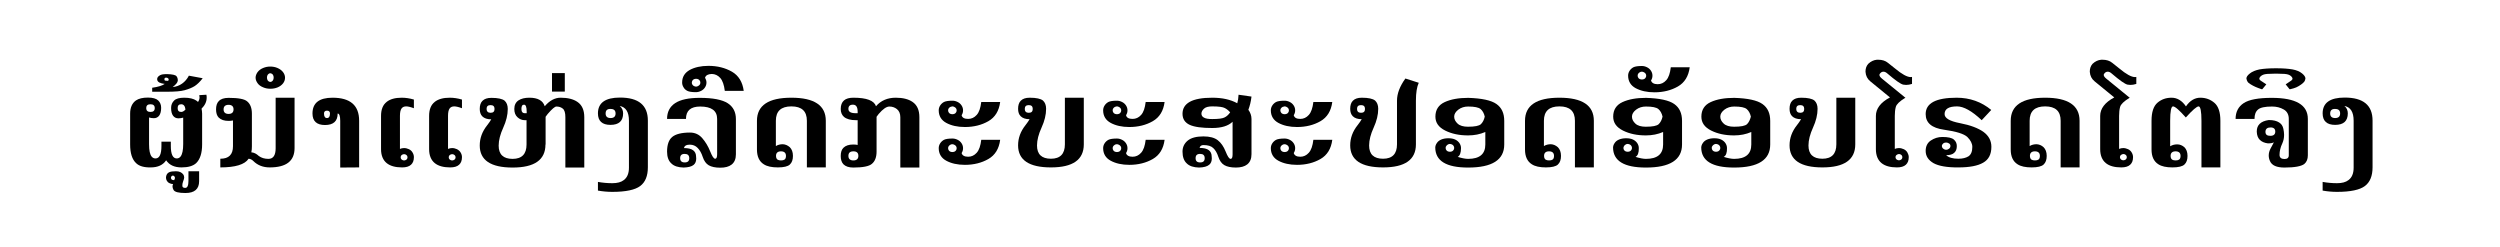 <?xml version="1.0" encoding="utf-8"?>
<!-- Generator: Adobe Illustrator 23.0.4, SVG Export Plug-In . SVG Version: 6.00 Build 0)  -->
<svg version="1.1" id="Capa_1" xmlns="http://www.w3.org/2000/svg" xmlns:xlink="http://www.w3.org/1999/xlink" x="0px" y="0px"
	 viewBox="0 0 1757.7 173.6" style="enable-background:new 0 0 1757.7 173.6;" xml:space="preserve">
<style type="text/css">
	.st0{fill:none;}
</style>
<g>
	<path class="st0" d="M6.5,106.2c0-1.3,0.2-2.4,0.6-3.4c0.4-0.9,1-1.7,1.7-2.2c0.7-0.6,1.6-1,2.6-1.2c1-0.3,2-0.4,3.1-0.4
		s2.1,0.1,3,0.4c1,0.3,1.8,0.7,2.5,1.2c0.7,0.6,1.3,1.3,1.7,2.2c0.4,0.9,0.6,2,0.6,3.4c0,1.3-0.2,2.3-0.6,3.2
		c-0.4,0.9-1,1.6-1.7,2.2s-1.6,1-2.5,1.3c-1,0.3-2,0.4-3,0.4c-1.1,0-2.2-0.1-3.1-0.4c-1-0.3-1.8-0.7-2.6-1.3
		c-0.7-0.6-1.3-1.3-1.7-2.2S6.5,107.4,6.5,106.2z"/>
	<path class="st0" d="M33.1,106.2c0-1.3,0.2-2.4,0.6-3.4c0.4-0.9,1-1.7,1.7-2.2c0.7-0.6,1.6-1,2.6-1.2c1-0.3,2-0.4,3.1-0.4
		s2.1,0.1,3,0.4c1,0.3,1.8,0.7,2.5,1.2c0.7,0.6,1.3,1.3,1.7,2.2c0.4,0.9,0.6,2,0.6,3.4c0,1.3-0.2,2.3-0.6,3.2
		c-0.4,0.9-1,1.6-1.7,2.2s-1.6,1-2.5,1.3c-1,0.3-2,0.4-3,0.4c-1.1,0-2.2-0.1-3.1-0.4c-1-0.3-1.8-0.7-2.6-1.3
		c-0.7-0.6-1.3-1.3-1.7-2.2C33.3,108.5,33.1,107.4,33.1,106.2z"/>
	<path class="st0" d="M59.8,106.2c0-1.3,0.2-2.4,0.6-3.4c0.4-0.9,1-1.7,1.7-2.2c0.7-0.6,1.6-1,2.6-1.2c1-0.3,2-0.4,3.1-0.4
		s2.1,0.1,3,0.4c1,0.3,1.8,0.7,2.5,1.2c0.7,0.6,1.3,1.3,1.7,2.2c0.4,0.9,0.6,2,0.6,3.4c0,1.3-0.2,2.3-0.6,3.2
		c-0.4,0.9-1,1.6-1.7,2.2s-1.6,1-2.5,1.3c-1,0.3-2,0.4-3,0.4c-1.1,0-2.2-0.1-3.1-0.4c-1-0.3-1.8-0.7-2.6-1.3
		c-0.7-0.6-1.3-1.3-1.7-2.2C60,108.5,59.8,107.4,59.8,106.2z"/>
	<path class="st0" d="M1682,106.2c0-1.3,0.2-2.4,0.6-3.4c0.4-0.9,1-1.7,1.7-2.2c0.7-0.6,1.6-1,2.6-1.2c1-0.3,2-0.4,3.1-0.4
		s2.1,0.1,3,0.4s1.8,0.7,2.5,1.2c0.7,0.6,1.3,1.3,1.7,2.2c0.4,0.9,0.6,2,0.6,3.4c0,1.3-0.2,2.3-0.6,3.2c-0.4,0.9-1,1.6-1.7,2.2
		s-1.6,1-2.5,1.3c-1,0.3-2,0.4-3,0.4c-1.1,0-2.2-0.1-3.1-0.4c-1-0.3-1.8-0.7-2.6-1.3c-0.7-0.6-1.3-1.3-1.7-2.2
		C1682.2,108.5,1682,107.4,1682,106.2z"/>
	<path class="st0" d="M1708.6,106.2c0-1.3,0.2-2.4,0.6-3.4c0.4-0.9,1-1.7,1.7-2.2c0.7-0.6,1.6-1,2.6-1.2c1-0.3,2-0.4,3.1-0.4
		s2.1,0.1,3,0.4s1.8,0.7,2.5,1.2c0.7,0.6,1.3,1.3,1.7,2.2c0.4,0.9,0.6,2,0.6,3.4c0,1.3-0.2,2.3-0.6,3.2c-0.4,0.9-1,1.6-1.7,2.2
		s-1.6,1-2.5,1.3c-1,0.3-2,0.4-3,0.4c-1.1,0-2.2-0.1-3.1-0.4c-1-0.3-1.8-0.7-2.6-1.3c-0.7-0.6-1.3-1.3-1.7-2.2
		S1708.6,107.4,1708.6,106.2z"/>
	<path class="st0" d="M1735.2,106.2c0-1.3,0.2-2.4,0.6-3.4c0.4-0.9,1-1.7,1.7-2.2c0.7-0.6,1.6-1,2.6-1.2c1-0.3,2-0.4,3.1-0.4
		s2.1,0.1,3,0.4s1.8,0.7,2.5,1.2c0.7,0.6,1.3,1.3,1.7,2.2c0.4,0.9,0.6,2,0.6,3.4c0,1.3-0.2,2.3-0.6,3.2c-0.4,0.9-1,1.6-1.7,2.2
		s-1.6,1-2.5,1.3c-1,0.3-2,0.4-3,0.4c-1.1,0-2.2-0.1-3.1-0.4c-1-0.3-1.8-0.7-2.6-1.3c-0.7-0.6-1.3-1.3-1.7-2.2
		C1735.5,108.5,1735.2,107.4,1735.2,106.2z"/>
</g>
<g>
	<path d="M95.8,114.8c-2.9-2.6-4.3-7.1-4.3-13.2V79.9c0-4.3,1.4-7.4,4.1-9.3c1.9-1.3,4.8-2,8.4-2c3.4,0,5.8,0.7,7.2,2
		s2.1,3.1,2.1,5.2c0,2.4-0.5,4.3-1.4,5.5s-2.2,1.8-3.7,1.8c-1.3,0-2.5-0.2-3.4-0.5v18.8c0,4.4,0.6,7.3,1.9,8.8
		c0.7,0.8,1.6,1.2,2.6,1.2c2.8,0,4.2-2.9,4.2-8.8v-3h6.6v3c0,5.9,1.4,8.8,4.2,8.8c1.1,0,2-0.5,2.7-1.4c1.2-1.6,1.8-4.5,1.8-8.7V82.7
		c-1,0.3-2.1,0.5-3.4,0.5c-1.5,0-2.8-0.6-3.7-1.8c-0.9-1.2-1.4-3-1.4-5.5c0-2.1,0.7-3.8,2.1-5.2s3.8-2,7.2-2c3.7,0,6.5,0.7,8.4,2
		c0.5,0.3,0.9,0.7,1.2,1c0.7-1,1.1-2.1,1.1-3.2c0-0.5-0.1-1-0.2-1.6l5-0.3c0.2,0.7,0.2,1.5,0.2,2.1c0,2.8-1.2,5.3-3.6,7.7
		c0.2,1.1,0.4,2.2,0.4,3.5v21.6c0,6.1-1.4,10.5-4.2,13.2c-2.2,2-5.6,3-10.3,3c-5,0-8.6-1.7-10.8-5c-2.2,3.3-5.8,5-10.8,5
		C101.3,117.8,97.9,116.8,95.8,114.8z M108.8,76c0-1.8-1-2.7-3-2.7s-3,0.9-3,2.7c0,1.8,1,2.7,3,2.7S108.8,77.8,108.8,76z
		 M127.4,78.7c1,0,2-0.6,3-1.7c-0.3-2.5-1.3-3.7-3-3.7s-2.5,0.9-2.5,2.7C124.9,77.8,125.7,78.7,127.4,78.7z"/>
	<path d="M128.7,127.7c-0.3,0.9-0.5,1.7-0.5,2.5c0,0.3,0,0.7,0.1,1c0.2,0.6,0.9,0.9,2,0.9c1.4,0,2.2-1.6,2.2-4.9v-6.8h7.5v7
		c0,5.5-3.2,8.3-9.6,8.3c-4.8,0-7.6-0.7-8.4-2.2c-0.5-0.9-0.7-1.7-0.7-2.4c0-0.6,0.1-1.2,0.4-1.7c-0.9,0-1.7-0.2-2.5-0.6
		c-0.9-0.4-1.5-1-1.9-1.7s-0.6-1.5-0.6-2.2c0-0.8,0.2-1.6,0.6-2.3c0.4-0.7,1.1-1.3,1.9-1.6c0.9-0.4,2.4-0.6,4.5-0.6
		c1.2,0,2.3,0.2,3.1,0.6c0.8,0.4,1.5,0.9,2,1.6s0.7,1.5,0.7,2.3C129.4,125.6,129.2,126.5,128.7,127.7z M121,123.6
		c-0.2,0.1-0.4,0.3-0.6,0.6c-0.1,0.2-0.2,0.5-0.2,0.8s0.1,0.5,0.2,0.8c0.1,0.2,0.3,0.4,0.5,0.6c0.2,0.1,0.7,0.2,1.5,0.3
		c0.4-0.6,0.6-1.1,0.6-1.6c0-0.3-0.1-0.5-0.2-0.8c-0.1-0.2-0.3-0.4-0.5-0.6c-0.2-0.1-0.4-0.2-0.7-0.2
		C121.4,123.4,121.2,123.5,121,123.6z"/>
	<path d="M112,58c-1-0.6-1.5-1.3-1.5-2.3v-0.3c0.1-1.1,0.9-1.9,2.2-2.6c1.1-0.5,2.4-0.7,3.8-0.7c0.3,0,0.6,0,1,0
		c3.7,0.1,5.9,0.6,6.6,1.5c0.6,0.8,0.9,1.7,0.9,2.8v0.3c-0.1,1.3-1.3,2.7-3.6,4.5c2.4-0.2,4.6-1,6.6-2.4s3.6-3.3,4.8-5.6l9.7,1.8
		c-1.9,2.5-3.8,4.3-5.6,5.5c-1.9,1.2-4.2,2.1-7,2.9s-7.1,1.1-13,1.1H107v-2.8c4.2-0.6,7.1-1.5,8.8-2.7C114.2,58.8,113,58.5,112,58z
		 M118.3,56.8c0.2-0.4,0.3-0.7,0.3-0.9s0-0.3-0.1-0.5c-0.4-0.5-0.9-0.8-1.6-0.8h-0.4c-0.6,0.1-0.9,0.5-0.9,1.1v0.1
		c0,0.5,0.2,0.9,0.7,0.9c0.4,0.1,0.9,0.1,1.3,0.1C117.8,56.8,118,56.8,118.3,56.8z"/>
	<path d="M163.8,84.7c-0.9,0.2-2,0.3-3.1,0.3c-3.1,0-5.4-0.8-6.9-2.3c-1.3-1.3-1.9-3.3-1.9-5.8s0.6-4.5,1.9-5.8
		c1.4-1.5,3.7-2.3,6.9-2.3c6.8,0,11.2,0.8,13.1,2.5c2.2,1.8,3.3,4.7,3.3,8.6v23c0,1.5-0.1,2.9-0.4,4.2c1.8,0.1,3.6,1,5.3,2.6
		c1.8,1.3,4,2,6.7,2c3.4,0,5.1-2.5,5.1-7.5V68.7h13.3v35.4c0,9.1-5.8,13.6-17.5,13.6c-4.6,0-8.5-1.5-11.5-4.5c-1-1-2.1-1.5-3.3-1.6
		c-2.7,4.1-9.4,6.1-19.9,6.1v-6.1c3,0,5.2-0.7,6.7-2.2s2.2-3.7,2.2-6.6L163.8,84.7L163.8,84.7z M160.7,80.1c2.3,0,3.5-1.1,3.5-3.2
		s-1.2-3.2-3.5-3.2s-3.5,1.1-3.5,3.2S158.4,80.1,160.7,80.1z"/>
	<path d="M190,46.8c1.8,0,3.5,0.3,5.1,1s2.9,1.6,3.9,2.9c0.9,1.2,1.4,2.5,1.4,3.9s-0.4,2.7-1.3,3.9c-0.9,1.2-2.2,2.2-3.8,2.9
		c-1.7,0.7-3.4,1-5.2,1s-3.5-0.3-5.1-1c-1.7-0.7-3-1.6-3.9-2.9s-1.4-2.5-1.4-3.9c0-1.3,0.5-2.6,1.4-3.9c0.9-1.2,2.2-2.2,3.9-2.9
		S188.3,46.8,190,46.8z M188.9,51.9c-0.4,0.3-0.7,0.6-0.9,1.1s-0.3,1-0.3,1.5c0,0.6,0.1,1.1,0.3,1.6s0.5,0.9,0.9,1.1
		s0.7,0.4,1.1,0.4c0.4,0,0.8-0.1,1.2-0.4s0.7-0.6,0.9-1.1s0.3-1,0.3-1.6c0-0.5-0.1-1.1-0.3-1.5c-0.2-0.5-0.5-0.9-0.9-1.1
		s-0.8-0.4-1.2-0.4S189.3,51.6,188.9,51.9z"/>
	<path d="M239.2,117.8V84.9c0-3.3-0.6-5-1.8-5.1c0,5.4-3,8.1-8.9,8.1c-5.8,0-8.8-2.7-8.8-8.1c0-7.4,4.7-11.1,14.1-11.1
		c12.5,0,18.7,5.4,18.7,16.2v32.8L239.2,117.8L239.2,117.8z M227.8,79.8c0,2.1,0.7,3.2,2.1,3.2c1.4,0,2.1-1.1,2.1-3.2
		c0-1.3-0.7-2-2.1-2S227.8,78.5,227.8,79.8z"/>
	<path d="M281.2,104.7c0.9-0.4,1.9-0.6,2.9-0.6c1.2,0,2.3,0.3,3.4,0.8s2,1.3,2.6,2.4c0.6,1,0.9,2.1,0.9,3.2c0,2.4-0.7,4.1-2,5.3
		c-1.4,1.3-3.5,1.9-6.3,1.9c-4.7,0-8.3-1-10.8-3c-2.6-2.1-4-5.4-4-9.8V81.5c0-4.5,1.3-7.8,4-9.9c2.4-1.9,5.9-2.9,10.5-2.9
		c2.7,0,5.6,0.4,8.6,1.3v6.1c-2.4-0.9-4.2-1.3-5.4-1.3c-1.5,0-2.6,0.5-3.3,1.5c-0.7,1-1.1,2.7-1.1,5.1L281.2,104.7L281.2,104.7z
		 M282.9,108.7c-0.4,0.2-0.7,0.4-0.9,0.8c-0.2,0.3-0.3,0.7-0.3,1.1s0.1,0.7,0.3,1.1c0.2,0.3,0.5,0.6,0.9,0.8
		c0.4,0.2,0.8,0.3,1.2,0.3c0.4,0,0.8-0.1,1.2-0.3c0.4-0.2,0.7-0.4,0.9-0.8c0.2-0.3,0.3-0.7,0.3-1.1s-0.1-0.7-0.3-1.1
		c-0.2-0.3-0.5-0.6-0.9-0.8c-0.4-0.2-0.7-0.3-1.1-0.3C283.7,108.4,283.3,108.5,282.9,108.7z M315,104.7c0.9-0.4,1.9-0.6,2.9-0.6
		c1.2,0,2.3,0.3,3.4,0.8c1.1,0.6,2,1.3,2.6,2.4c0.6,1,0.9,2.1,0.9,3.2c0,2.4-0.7,4.1-2,5.3c-1.4,1.3-3.5,1.9-6.3,1.9
		c-4.7,0-8.3-1-10.8-3c-2.6-2.1-4-5.4-4-9.8V81.5c0-4.5,1.3-7.8,4-9.9c2.4-1.9,5.9-2.9,10.5-2.9c2.7,0,5.6,0.4,8.6,1.3v6.1
		c-2.4-0.9-4.2-1.3-5.4-1.3c-1.5,0-2.6,0.5-3.3,1.5c-0.7,1-1.1,2.7-1.1,5.1L315,104.7L315,104.7z M316.7,108.7
		c-0.4,0.2-0.7,0.4-0.9,0.8c-0.2,0.3-0.3,0.7-0.3,1.1s0.1,0.7,0.3,1.1c0.2,0.3,0.5,0.6,0.9,0.8c0.4,0.2,0.8,0.3,1.2,0.3
		c0.4,0,0.8-0.1,1.2-0.3c0.4-0.2,0.7-0.4,0.9-0.8c0.2-0.3,0.3-0.7,0.3-1.1s-0.1-0.7-0.3-1.1c-0.2-0.3-0.5-0.6-0.9-0.8
		c-0.4-0.2-0.7-0.3-1.1-0.3C317.5,108.4,317.1,108.5,316.7,108.7z"/>
	<path d="M383.5,101.6c0,10.8-7.7,16.2-23.1,16.2s-23.1-5.2-23.1-15.5c0-5.1,1.7-9.8,5.2-14.2c1.2-1.5,2.1-2.9,2.9-4.2
		c-2.8,0-4.9-0.7-6.3-2.1c-1.2-1.2-1.8-3-1.8-5.2c0-2.5,0.6-4.4,1.9-5.7c1.4-1.4,3.4-2.1,6.3-2.1c4.6,0,7.7,0.7,9.3,2
		c1.4,1.3,2.2,3.2,2.2,5.8c0,4.2-1.1,8.6-3.2,13.2s-3.2,8.8-3.2,12.6c0,6.2,3.3,9.3,9.8,9.3s9.8-3.4,9.8-10.1V84.5H369
		c-2,0-3.7-0.7-5.2-2.1s-2.2-3.3-2.2-5.8c0-2.7,1-4.7,2.9-6c2-1.3,4.5-1.9,7.7-1.9c5.9,0,9.5,2,10.8,6c3.4-4,7.1-6,11.2-6
		c5,0,8.9,1,11.7,2.9c3.3,2.2,4.9,5.8,4.9,10.8v35.4h-13.3V82.4c0-3.1-0.6-5.1-1.9-6.1s-2.7-1.4-4.4-1.4c-1.1,0-3.1,1.7-6.1,5.2
		l-1.5,2v19.5H383.5z M344.9,79.3c1.9,0,2.8-0.9,2.8-2.7c0-1.8-0.9-2.7-2.8-2.7s-2.8,0.9-2.8,2.7C342.1,78.3,343.1,79.3,344.9,79.3z
		 M370.3,79.6v-1c0-3.4-0.6-5-1.9-5c-1.2,0-1.8,1-1.8,3s0.8,3,2.4,3C369.4,79.6,369.8,79.6,370.3,79.6z"/>
	<path d="M388.1,51.4h9v13h-9V51.4z"/>
	<path d="M450.1,130.8c-3.6,2.7-10.1,4.1-19.6,4.1c-3.4,0-6.7-0.3-10.1-0.9v-6.1c3.4,0.6,6.7,0.9,10.1,0.9c3.5,0,6.2-0.7,8.1-2.2
		c2.4-1.8,3.6-4.7,3.6-8.7v-33c0-6.2-2.2-9.6-6.5-10.4c1.6,1.3,2.4,3.1,2.4,5.2c0,5.4-3,8.1-8.9,8.1c-5.8,0-8.8-2.7-8.8-8.1
		c0-7.4,5.2-11.1,15.5-11.1c13.1,0,19.6,5.4,19.6,16.2v32.8C455.5,123.7,453.7,128.1,450.1,130.8z M425.8,79.8
		c0,2.1,1.2,3.2,3.5,3.2s3.5-1.1,3.5-3.2c0-2.2-1.2-3.2-3.5-3.2C426.9,76.5,425.8,77.6,425.8,79.8z"/>
	<path d="M480.6,117.8c-3.8-0.1-6.7-1-8.6-2.9c-2-1.8-3-4.6-3-8.3c0-4.8,1.2-8.3,3.6-10.3s6.6-3.1,12.5-3.1c3.5,0,6.4,1.3,8.7,4
		c2.3,2.7,4.1,5.7,5.5,9.2s2.5,5.2,3.5,5.2s1.4-1.1,1.4-3.2V83.6c0-5.8-4-8.7-11.9-8.7c-6.7,0-10,2.9-10,8.7H469
		c0-4.9,1.9-8.6,5.7-11.1c3.8-2.5,9.6-3.7,17.3-3.7c9.3,0,15.8,1.3,19.7,3.8c3.8,2.5,5.7,6.2,5.7,11.1v24.8c0,3.2-1,5.6-3,7.2
		c-1.9,1.5-4.6,2.2-8,2.2c-3.5,0-6.2-0.6-8.1-1.7s-3.3-3.1-4.2-5.8c-0.9-2.8-2.1-4.9-3.6-6.4c-1.4-1.5-3.3-2.3-5.5-2.3
		c-2.4,0-3.8,0.8-4.1,2.4c2.9,0,5.1,0.5,6.5,1.6c1.3,1,2,2.5,2,4.4c0.1,0.5,0.1,0.9,0.1,1.4c0,1.9-0.6,3.4-1.8,4.4
		C486.3,117.1,483.9,117.7,480.6,117.8z M481.4,114.2c2.2,0,3.2-1,3.2-3s-1.1-3-3.2-3c-2.2,0-3.2,1-3.2,3
		C478.2,113.2,479.3,114.2,481.4,114.2z"/>
	<path d="M495.7,54.6c0.6,1.1,1,2.2,1,3.4s-0.3,2.3-1,3.4c-0.7,1.1-1.6,1.9-2.8,2.5c-1.2,0.6-2.4,0.9-3.6,0.9c-2.8,0-4.8-0.3-6-0.9
		s-2.1-1.4-2.7-2.5c-0.7-1.1-1-2.2-1-3.4c0-3.9,1.8-6.8,5.3-8.8c3.5-1.9,7.9-2.9,13.2-2.9c6.3,0,11.8,1.4,16.5,4.1
		c4.7,2.7,7.5,7.3,8.3,13.5h-13.3c-0.5-4.2-1.6-7.3-3.2-9.1s-3.7-2.8-6-2.8C497.8,52.1,496.3,52.9,495.7,54.6z M489.3,60.9
		c0.5,0,1-0.1,1.5-0.4c0.5-0.3,0.9-0.6,1.2-1c0.3-0.4,0.4-0.9,0.4-1.4s-0.1-0.9-0.4-1.4c-0.3-0.4-0.7-0.8-1.1-1
		c-0.5-0.2-1-0.3-1.5-0.3s-1,0.1-1.5,0.3s-0.8,0.6-1.1,1c-0.2,0.4-0.4,0.9-0.4,1.4s0.1,0.9,0.4,1.4c0.3,0.4,0.6,0.8,1.1,1
		S488.8,60.9,489.3,60.9z"/>
	<path d="M555.3,103.5c1.4,1.4,2.2,3.4,2.2,6.1s-0.7,4.7-2.2,6.1c-1.4,1.3-4.2,2-8.4,2c-4.3,0-7.6-0.7-9.9-2.2
		c-3.2-2-4.8-5.5-4.8-10.4V84.9c0-10.8,8.1-16.2,24.2-16.2c16.1,0,24.2,5.4,24.2,16.2v32.8h-13.3V84.9c0-6.7-3.6-10.1-10.9-10.1
		c-7.3,0-10.9,3.4-10.9,10.1v17.8c1.4-0.9,3.1-1.3,4.9-1.3C552.2,101.5,553.8,102.2,555.3,103.5z M551.6,112.2c0.7-0.5,1-1.4,1-2.6
		c0-1-0.3-1.8-0.8-2.3c-0.6-0.6-1.5-0.9-2.7-0.9c-2.3,0-3.5,1.1-3.5,3.2c0,1.3,0.4,2.2,1.2,2.7c0.6,0.3,1.3,0.5,2.3,0.5
		C550.2,112.8,551,112.6,551.6,112.2z"/>
	<path d="M599.9,117.8c-3.1,0-5.4-0.8-6.9-2.3c-1.3-1.4-1.9-3.3-1.9-5.8c0-2.6,0.6-4.5,1.9-5.8c1.5-1.5,3.8-2.3,6.9-2.3
		c1.1,0,2.2,0.1,3.1,0.3V84.5h-1.2c-3.8,0-6.6-0.8-8.4-2.3c-1.5-1.3-2.3-3.2-2.3-5.6c0-2.7,0.8-4.7,2.3-6s3.7-1.9,6.6-1.9
		c9.3,0,14.6,2,15.9,6c3.4-4,8.1-6,13.9-6c5,0,8.9,1,11.7,2.9c3.3,2.2,4.9,5.8,4.9,10.8v35.4H633V82.4c0-2.5-0.8-4.4-2.4-5.7
		c-1.5-1.2-3.3-1.8-5.3-1.8s-4.5,1.7-7.5,5.2l-1.5,2v24.5c0,3.9-1.1,6.8-3.3,8.6C611.1,116.9,606.7,117.8,599.9,117.8z M603,79.6v-1
		c0-3.4-1.1-5-3.3-5s-3.2,1-3.2,3s1.7,3,5.2,3C602.1,79.6,602.6,79.6,603,79.6z M596.5,109.6c0,2.1,1.2,3.2,3.5,3.2s3.5-1.1,3.5-3.2
		c0-2.2-1.2-3.2-3.5-3.2C597.6,106.4,596.5,107.5,596.5,109.6z"/>
	<path d="M680.7,83.6c2.3,0,4.3-0.9,6-2.8s2.7-4.9,3.2-9.1h13.3c-0.8,6.3-3.6,10.8-8.3,13.5s-10.2,4.1-16.5,4.1
		c-5.2,0-9.6-1-13.1-2.9s-5.3-4.9-5.3-8.8c0-1.2,0.3-2.3,1-3.4s1.6-1.9,2.7-2.5c1.2-0.6,3.2-0.9,6-0.9c1.2,0,2.4,0.3,3.6,0.9
		c1.2,0.6,2.1,1.4,2.8,2.5s1,2.2,1,3.4s-0.3,2.3-1,3.4C676.5,82.8,678.1,83.6,680.7,83.6z M680.7,110.2c2.3,0,4.3-0.9,6-2.8
		s2.7-4.9,3.2-9.1h13.3c-0.8,6.3-3.6,10.8-8.3,13.5s-10.2,4.1-16.5,4.1c-5.2,0-9.6-1-13.1-2.9s-5.3-4.9-5.3-8.8c0-1.2,0.3-2.3,1-3.4
		s1.6-1.9,2.7-2.5c1.2-0.6,3.2-0.9,6-0.9c1.2,0,2.4,0.3,3.6,0.9c1.2,0.6,2.1,1.4,2.8,2.5s1,2.2,1,3.4s-0.3,2.3-1,3.4
		C676.5,109.3,678.1,110.2,680.7,110.2z M668.1,75.2c-0.5,0.3-0.8,0.6-1.1,1s-0.4,0.9-0.4,1.4s0.1,0.9,0.4,1.4
		c0.2,0.4,0.6,0.8,1.1,1s1,0.3,1.5,0.3s1-0.1,1.5-0.3c0.5-0.2,0.9-0.6,1.1-1c0.3-0.4,0.4-0.9,0.4-1.4s-0.1-0.9-0.4-1.4
		c-0.3-0.4-0.7-0.8-1.2-1c-0.5-0.3-1-0.4-1.5-0.4C669.1,74.9,668.6,75,668.1,75.2z M668.1,101.8c-0.5,0.3-0.8,0.6-1.1,1
		s-0.4,0.9-0.4,1.4s0.1,0.9,0.4,1.4c0.2,0.4,0.6,0.8,1.1,1s1,0.3,1.5,0.3s1-0.1,1.5-0.3c0.5-0.2,0.9-0.6,1.1-1
		c0.3-0.4,0.4-0.9,0.4-1.4s-0.1-0.9-0.4-1.4c-0.3-0.4-0.7-0.8-1.2-1c-0.5-0.3-1-0.4-1.5-0.4C669.1,101.4,668.6,101.5,668.1,101.8z"
		/>
	<path d="M715.8,76.5c0-2.5,0.6-4.4,1.9-5.7c1.4-1.4,3.4-2.1,6.3-2.1c4.6,0,7.7,0.7,9.3,2c1.4,1.3,2.2,3.2,2.2,5.8
		c0,4.2-1.1,8.6-3.2,13.2s-3.2,8.8-3.2,12.6c0,6.2,3.3,9.3,9.8,9.3s9.8-3.4,9.8-10.1V68.7H762v32.8c0,10.8-7.7,16.2-23.1,16.2
		c-15.4,0-23.1-5.2-23.1-15.5c0-5.1,1.7-9.8,5.2-14.2c1.2-1.5,2.1-2.9,2.9-4.2c-2.8,0-4.9-0.7-6.3-2.1
		C716.4,80.5,715.8,78.8,715.8,76.5z M723.3,79.3c1.9,0,2.8-0.9,2.8-2.7c0-1.8-0.9-2.7-2.8-2.7c-1.9,0-2.8,0.9-2.8,2.7
		C720.5,78.3,721.4,79.3,723.3,79.3z"/>
	<path d="M796.3,83.6c2.3,0,4.3-0.9,6-2.8s2.7-4.9,3.2-9.1h13.3c-0.8,6.3-3.6,10.8-8.3,13.5s-10.2,4.1-16.5,4.1
		c-5.2,0-9.6-1-13.1-2.9s-5.3-4.9-5.3-8.8c0-1.2,0.3-2.3,1-3.4s1.6-1.9,2.7-2.5c1.2-0.6,3.2-0.9,6-0.9c1.2,0,2.4,0.3,3.6,0.9
		c1.2,0.6,2.1,1.4,2.8,2.5s1,2.2,1,3.4s-0.3,2.3-1,3.4C792.1,82.8,793.7,83.6,796.3,83.6z M796.3,110.2c2.3,0,4.3-0.9,6-2.8
		s2.7-4.9,3.2-9.1h13.3c-0.8,6.3-3.6,10.8-8.3,13.5s-10.2,4.1-16.5,4.1c-5.2,0-9.6-1-13.1-2.9s-5.3-4.9-5.3-8.8c0-1.2,0.3-2.3,1-3.4
		s1.6-1.9,2.7-2.5c1.2-0.6,3.2-0.9,6-0.9c1.2,0,2.4,0.3,3.6,0.9c1.2,0.6,2.1,1.4,2.8,2.5s1,2.2,1,3.4s-0.3,2.3-1,3.4
		C792.1,109.3,793.7,110.2,796.3,110.2z M783.8,75.2c-0.5,0.3-0.8,0.6-1.1,1s-0.4,0.9-0.4,1.4s0.1,0.9,0.4,1.4
		c0.2,0.4,0.6,0.8,1.1,1s1,0.3,1.5,0.3s1-0.1,1.5-0.3c0.5-0.2,0.9-0.6,1.1-1c0.3-0.4,0.4-0.9,0.4-1.4s-0.1-0.9-0.4-1.4
		c-0.3-0.4-0.7-0.8-1.2-1c-0.5-0.3-1-0.4-1.5-0.4C784.7,74.9,784.2,75,783.8,75.2z M783.8,101.8c-0.5,0.3-0.8,0.6-1.1,1
		s-0.4,0.9-0.4,1.4s0.1,0.9,0.4,1.4c0.2,0.4,0.6,0.8,1.1,1s1,0.3,1.5,0.3s1-0.1,1.5-0.3c0.5-0.2,0.9-0.6,1.1-1
		c0.3-0.4,0.4-0.9,0.4-1.4s-0.1-0.9-0.4-1.4c-0.3-0.4-0.7-0.8-1.2-1c-0.5-0.3-1-0.4-1.5-0.4C784.7,101.4,784.2,101.5,783.8,101.8z"
		/>
	<path d="M869.9,72.6c0.5-1.7,0.8-3.7,0.9-6l9.1,1.3c-0.4,3.6-1.2,6.6-2.2,9.3c1.4,1.9,2.2,4.1,2.2,6.4v24.8c0,3.2-1,5.6-3,7.2
		c-1.9,1.5-4.6,2.2-8,2.2c-3.5,0-6.2-0.6-8.1-1.7c-1.9-1.1-3.3-3.1-4.2-5.8c-0.9-2.8-2.1-4.8-3.6-6.2c-1.4-1.4-3.7-2.1-6.9-2.1
		c-1.5,0-2.4,0.7-2.7,2c2.9,0,5.1,0.5,6.5,1.6c1.3,1,2,2.5,2,4.4c0.1,0.5,0.1,0.9,0.1,1.4c0,1.9-0.6,3.4-1.8,4.4
		c-1.5,1.3-3.9,1.9-7.2,2c-3.8-0.1-6.7-1-8.6-2.9c-2-1.8-3-4.6-3-8.3c0-3.1,1.2-5.7,3.6-7.7c2.4-2,6.1-3,11.1-3
		c4.4,0,7.8,0.9,10.1,2.7c2.3,1.8,4.1,4.4,5.5,7.9s2.5,5.2,3.5,5.2s1.4-1.1,1.4-3.2V85.6c-3,2.9-7.7,4.4-14.3,4.4
		c-7.2,0-12.5-0.7-15.8-2.2s-5.1-4.1-5.1-7.8s1.7-6.5,5.1-8.4c3.4-1.9,8.7-2.9,15.8-2.9C859.4,68.7,865.2,70,869.9,72.6z
		 M843.8,114.2c2.2,0,3.2-1,3.2-3s-1.1-3-3.2-3c-2.2,0-3.2,1-3.2,3S841.6,114.2,843.8,114.2z M864.9,79c-1-1.2-2.2-2.2-3.7-3
		c-1.4-0.8-4.4-1.2-8.9-1.2c-2.7,0-4.6,0.5-5.8,1.6s-1.8,2.3-1.8,3.5s0.6,2.2,1.8,2.8c1.2,0.7,3.1,1,5.8,1c4.5,0,7.4-0.4,8.8-1.2
		C862.5,81.8,863.8,80.6,864.9,79z"/>
	<path d="M914.2,83.6c2.3,0,4.3-0.9,6-2.8s2.7-4.9,3.2-9.1h13.3c-0.8,6.3-3.6,10.8-8.3,13.5s-10.2,4.1-16.5,4.1
		c-5.2,0-9.6-1-13.1-2.9s-5.3-4.9-5.3-8.8c0-1.2,0.3-2.3,1-3.4s1.6-1.9,2.7-2.5c1.2-0.6,3.2-0.9,6-0.9c1.2,0,2.4,0.3,3.6,0.9
		c1.2,0.6,2.1,1.4,2.8,2.5s1,2.2,1,3.4s-0.3,2.3-1,3.4C910.1,82.8,911.6,83.6,914.2,83.6z M914.2,110.2c2.3,0,4.3-0.9,6-2.8
		s2.7-4.9,3.2-9.1h13.3c-0.8,6.3-3.6,10.8-8.3,13.5s-10.2,4.1-16.5,4.1c-5.2,0-9.6-1-13.1-2.9s-5.3-4.9-5.3-8.8c0-1.2,0.3-2.3,1-3.4
		s1.6-1.9,2.7-2.5c1.2-0.6,3.2-0.9,6-0.9c1.2,0,2.4,0.3,3.6,0.9c1.2,0.6,2.1,1.4,2.8,2.5s1,2.2,1,3.4s-0.3,2.3-1,3.4
		C910.1,109.3,911.6,110.2,914.2,110.2z M901.7,75.2c-0.5,0.3-0.8,0.6-1.1,1s-0.4,0.9-0.4,1.4s0.1,0.9,0.4,1.4
		c0.2,0.4,0.6,0.8,1.1,1s1,0.3,1.5,0.3s1-0.1,1.5-0.3c0.5-0.2,0.9-0.6,1.1-1c0.3-0.4,0.4-0.9,0.4-1.4s-0.1-0.9-0.4-1.4
		c-0.3-0.4-0.7-0.8-1.2-1c-0.5-0.3-1-0.4-1.5-0.4C902.7,74.9,902.2,75,901.7,75.2z M901.7,101.8c-0.5,0.3-0.8,0.6-1.1,1
		s-0.4,0.9-0.4,1.4s0.1,0.9,0.4,1.4c0.2,0.4,0.6,0.8,1.1,1s1,0.3,1.5,0.3s1-0.1,1.5-0.3c0.5-0.2,0.9-0.6,1.1-1
		c0.3-0.4,0.4-0.9,0.4-1.4s-0.1-0.9-0.4-1.4c-0.3-0.4-0.7-0.8-1.2-1c-0.5-0.3-1-0.4-1.5-0.4C902.7,101.4,902.2,101.5,901.7,101.8z"
		/>
	<path d="M982.2,70.8c0-5,2-10.2,5.9-15.6l9.4,3c-1.3,2.8-2,7-2,12.6v30.7c0,10.8-7.7,16.2-23.1,16.2c-15.4,0-23.1-5.2-23.1-15.5
		c0-5.1,1.7-9.8,5.2-14.2c1.2-1.5,2.1-2.9,2.9-4.2c-2.8,0-4.9-0.7-6.3-2.1c-1.2-1.2-1.8-3-1.8-5.2c0-2.5,0.6-4.4,1.9-5.7
		c1.4-1.4,3.4-2.1,6.3-2.1c4.6,0,7.7,0.7,9.3,2c1.4,1.3,2.2,3.2,2.2,5.8c0,4.2-1.1,8.6-3.2,13.2s-3.2,8.8-3.2,12.6
		c0,6.2,3.3,9.3,9.8,9.3s9.8-3.4,9.8-10.1L982.2,70.8L982.2,70.8z M956.9,79.3c1.9,0,2.8-0.9,2.8-2.7c0-1.8-0.9-2.7-2.8-2.7
		c-1.9,0-2.8,0.9-2.8,2.7C954.1,78.3,955,79.3,956.9,79.3z"/>
	<path d="M1024.9,110.3c2.9,0.9,5.4,1.4,7.3,1.4c8.1,0,12.1-3.4,12.1-10.1v-8.8c-3.7,1.6-7.7,2.4-12.1,2.4c-6.2,0-11.5-1.1-16.1-3.4
		s-6.9-5.5-6.9-9.8c0-4.8,2.2-8.2,6.5-10.2s9.8-3,16.6-3c9.5,0.3,16.1,1.7,19.8,4.3c3.7,2.6,5.5,6.5,5.5,11.9v16.6
		c0,10.8-8.5,16.2-25.4,16.2c-15.4,0-23.1-4.7-23.1-14.2l0,0c0.1-1.1,0.4-2,1.1-3c0.7-1.1,1.7-1.9,3.1-2.5c1.4-0.6,3.1-0.9,5-0.9
		s3.5,0.3,4.8,0.9s2.3,1.5,3,2.5c0.7,1.1,1.1,2.2,1.1,3.5C1027.2,107.4,1026.4,109.5,1024.9,110.3z M1016.4,103.9
		c0,0.3,0,0.6,0.1,0.9c0.1,0.2,0.2,0.4,0.3,0.6c0.2,0.4,0.6,0.8,1.1,1s1,0.3,1.5,0.3s1-0.1,1.5-0.3c0.5-0.2,0.8-0.6,1.1-1
		s0.4-0.9,0.4-1.4s-0.1-0.9-0.4-1.4s-0.7-0.8-1.1-1c-0.5-0.2-1-0.4-1.5-0.4s-1,0.1-1.4,0.4c-0.5,0.2-0.8,0.6-1.1,1
		C1016.5,103,1016.4,103.4,1016.4,103.9z M1043.9,82c-0.5-2.3-1.5-4.1-2.9-5.3c-1.4-1.2-4.3-1.8-8.8-1.8c-2.6,0-4.9,0.7-6.9,2.2
		c-1.9,1.5-2.9,3.1-2.9,4.9s0.8,3.4,2.4,4.9c1.6,1.5,4.1,2.2,7.3,2.2c4.8,0,7.8-0.6,9.1-1.8C1042.5,86,1043.4,84.3,1043.9,82z"/>
	<path d="M1095.3,103.5c1.4,1.4,2.2,3.4,2.2,6.1s-0.7,4.7-2.2,6.1c-1.4,1.3-4.2,2-8.4,2c-4.3,0-7.6-0.7-9.9-2.2
		c-3.2-2-4.8-5.5-4.8-10.4V84.9c0-10.8,8.1-16.2,24.2-16.2s24.2,5.4,24.2,16.2v32.8h-13.3V84.9c0-6.7-3.6-10.1-10.9-10.1
		s-10.9,3.4-10.9,10.1v17.8c1.4-0.9,3.1-1.3,4.9-1.3C1092.2,101.5,1093.8,102.2,1095.3,103.5z M1091.6,112.2c0.7-0.5,1-1.4,1-2.6
		c0-1-0.3-1.8-0.8-2.3c-0.6-0.6-1.5-0.9-2.7-0.9c-2.3,0-3.5,1.1-3.5,3.2c0,1.3,0.4,2.2,1.2,2.7c0.6,0.3,1.3,0.5,2.3,0.5
		C1090.2,112.8,1091,112.6,1091.6,112.2z"/>
	<path d="M1149.9,110.3c2.9,0.9,5.4,1.4,7.3,1.4c8.1,0,12.1-3.4,12.1-10.1v-8.8c-3.7,1.6-7.7,2.4-12.1,2.4c-6.2,0-11.5-1.1-16.1-3.4
		s-6.9-5.5-6.9-9.8c0-4.8,2.2-8.2,6.5-10.2s9.8-3,16.6-3c9.5,0.3,16.1,1.7,19.8,4.3c3.7,2.6,5.5,6.5,5.5,11.9v16.6
		c0,10.8-8.5,16.2-25.4,16.2c-15.4,0-23.1-4.7-23.1-14.2l0,0c0.1-1.1,0.4-2,1.1-3c0.7-1.1,1.7-1.9,3.1-2.5s3.1-0.9,5-0.9
		s3.5,0.3,4.8,0.9s2.3,1.5,3,2.5c0.7,1.1,1.1,2.2,1.1,3.5C1152.3,107.4,1151.5,109.5,1149.9,110.3z M1141.4,103.9
		c0,0.3,0,0.6,0.1,0.9c0.1,0.2,0.2,0.4,0.3,0.6c0.2,0.4,0.6,0.8,1.1,1s1,0.3,1.5,0.3s1-0.1,1.5-0.3c0.5-0.2,0.8-0.6,1.1-1
		c0.3-0.4,0.4-0.9,0.4-1.4s-0.1-0.9-0.4-1.4s-0.7-0.8-1.1-1c-0.5-0.2-1-0.4-1.5-0.4s-1,0.1-1.4,0.4c-0.5,0.2-0.8,0.6-1.1,1
		C1141.6,103,1141.5,103.4,1141.4,103.9z M1168.9,82c-0.5-2.3-1.5-4.1-2.9-5.3c-1.4-1.2-4.3-1.8-8.8-1.8c-2.6,0-4.9,0.7-6.9,2.2
		c-1.9,1.5-2.9,3.1-2.9,4.9s0.8,3.4,2.4,4.9s4.1,2.2,7.3,2.2c4.8,0,7.8-0.6,9.1-1.8C1167.5,86,1168.4,84.3,1168.9,82z"/>
	<path d="M1165.5,59.2c2.3,0,4.3-0.9,6-2.8s2.7-4.9,3.2-9.1h13.3c-0.8,6.3-3.6,10.8-8.3,13.5c-4.7,2.7-10.2,4.1-16.5,4.1
		c-5.2,0-9.6-1-13.2-2.9c-3.5-1.9-5.3-4.9-5.3-8.8c0-1.2,0.3-2.3,1-3.4c0.7-1.1,1.6-1.9,2.7-2.5c1.2-0.6,3.2-0.9,6-0.9
		c1.2,0,2.4,0.3,3.6,0.9c1.2,0.6,2.1,1.4,2.8,2.5c0.7,1.1,1,2.2,1,3.4s-0.3,2.3-1,3.4C1161.3,58.3,1162.9,59.2,1165.5,59.2z
		 M1152.9,50.8c-0.5,0.3-0.8,0.6-1.1,1c-0.3,0.4-0.4,0.9-0.4,1.4s0.1,0.9,0.4,1.4c0.2,0.4,0.6,0.8,1.1,1s1,0.3,1.5,0.3
		s1-0.1,1.5-0.3s0.9-0.6,1.1-1c0.3-0.4,0.4-0.9,0.4-1.4s-0.1-0.9-0.4-1.4c-0.3-0.4-0.7-0.8-1.2-1c-0.5-0.3-1-0.4-1.5-0.4
		C1153.9,50.4,1153.4,50.5,1152.9,50.8z"/>
	<path d="M1211.9,110.3c2.9,0.9,5.4,1.4,7.3,1.4c8.1,0,12.1-3.4,12.1-10.1v-8.8c-3.7,1.6-7.7,2.4-12.1,2.4c-6.2,0-11.5-1.1-16.1-3.4
		s-6.9-5.5-6.9-9.8c0-4.8,2.2-8.2,6.5-10.2s9.8-3,16.6-3c9.5,0.3,16.1,1.7,19.8,4.3c3.7,2.6,5.5,6.5,5.5,11.9v16.6
		c0,10.8-8.5,16.2-25.4,16.2c-15.4,0-23.1-4.7-23.1-14.2l0,0c0.1-1.1,0.4-2,1.1-3c0.7-1.1,1.7-1.9,3.1-2.5s3.1-0.9,5-0.9
		s3.5,0.3,4.8,0.9s2.3,1.5,3,2.5c0.7,1.1,1.1,2.2,1.1,3.5C1214.3,107.4,1213.5,109.5,1211.9,110.3z M1203.5,103.9
		c0,0.3,0,0.6,0.1,0.9c0.1,0.2,0.2,0.4,0.3,0.6c0.2,0.4,0.6,0.8,1.1,1s1,0.3,1.5,0.3s1-0.1,1.5-0.3c0.5-0.2,0.8-0.6,1.1-1
		c0.3-0.4,0.4-0.9,0.4-1.4s-0.1-0.9-0.4-1.4s-0.7-0.8-1.1-1c-0.5-0.2-1-0.4-1.5-0.4s-1,0.1-1.4,0.4c-0.5,0.2-0.8,0.6-1.1,1
		C1203.6,103,1203.5,103.4,1203.5,103.9z M1231,82c-0.5-2.3-1.5-4.1-2.9-5.3c-1.4-1.2-4.3-1.8-8.8-1.8c-2.6,0-4.9,0.7-6.9,2.2
		c-1.9,1.5-2.9,3.1-2.9,4.9s0.8,3.4,2.4,4.9s4.1,2.2,7.3,2.2c4.8,0,7.8-0.6,9.1-1.8C1229.6,86,1230.4,84.3,1231,82z"/>
	<path d="M1258.2,76.5c0-2.5,0.6-4.4,1.9-5.7c1.4-1.4,3.4-2.1,6.3-2.1c4.6,0,7.7,0.7,9.3,2c1.4,1.3,2.2,3.2,2.2,5.8
		c0,4.2-1.1,8.6-3.2,13.2s-3.2,8.8-3.2,12.6c0,6.2,3.3,9.3,9.8,9.3s9.8-3.4,9.8-10.1V68.7h13.3v32.8c0,10.8-7.7,16.2-23.1,16.2
		s-23.1-5.2-23.1-15.5c0-5.1,1.7-9.8,5.2-14.2c1.2-1.5,2.1-2.9,2.9-4.2c-2.8,0-4.9-0.7-6.3-2.1C1258.8,80.5,1258.2,78.8,1258.2,76.5
		z M1265.7,79.3c1.9,0,2.8-0.9,2.8-2.7c0-1.8-0.9-2.7-2.8-2.7s-2.8,0.9-2.8,2.7C1262.9,78.3,1263.9,79.3,1265.7,79.3z"/>
	<path d="M1318.9,81.5c0-5.1,3.3-9.5,9.9-13L1315,57.2c-2.1-1.7-3.2-3.9-3.4-6.7v-0.3c0-2,0.6-3.8,1.9-5.3c1.9-1.8,3.9-2.7,6.1-2.9
		c0.3,0,0.7,0,1,0c2.7,0,5,0.7,6.8,2.2l4.9,3.9c4.9,4.1,8.6,6.1,11.1,6.1c0.3,0,0.6,0,0.9-0.1V59c-1.5,0.5-2.9,0.7-4.2,0.7
		c-0.7,0-1.3-0.1-2-0.2c-1.8-0.4-5.5-3-11.1-7.8c-1-0.9-1.9-1.3-2.8-1.3s-1.7,0.4-2.4,1.3c-0.3,0.3-0.4,0.7-0.4,1
		c0,0.8,0.6,1.6,1.8,2.6l16.3,13.3l0.2,0.1h-0.1l0.1,0.1h-0.2c-3.9,2.4-6.1,4.5-6.6,6.4c-0.5,1.8-0.7,4-0.7,6.3v23.2
		c0.9-0.4,1.9-0.6,2.9-0.6c1.2,0,2.3,0.3,3.4,0.8s2,1.3,2.6,2.4s0.9,2.1,0.9,3.2c0,2.4-0.7,4.1-2,5.3c-1.4,1.3-3.5,1.9-6.3,1.9
		c-4.7,0-8.3-1-10.8-3c-2.6-2.1-4-5.4-4-9.8L1318.9,81.5L1318.9,81.5z M1333,109.4c-0.2,0.3-0.3,0.7-0.3,1.1s0.1,0.7,0.3,1.1
		c0.2,0.3,0.5,0.6,0.9,0.8c0.4,0.2,0.8,0.3,1.2,0.3c0.4,0,0.8-0.1,1.2-0.3c0.4-0.2,0.7-0.4,0.9-0.8c0.2-0.3,0.3-0.7,0.3-1.1
		s-0.1-0.7-0.3-1.1c-0.2-0.3-0.5-0.6-0.9-0.8s-0.7-0.3-1.1-0.3s-0.8,0.1-1.2,0.3S1333.2,109.1,1333,109.4z"/>
	<path d="M1359.4,114.7c-3.6-2.1-5.5-4.9-5.5-8.6c0-3.2,1.2-5.7,3.6-7.3c2.4-1.6,5.1-2.5,8.1-2.5c4,0,6.7,0.6,8.1,1.8
		s2.1,2.7,2.1,4.6c0,2.1-0.6,3.7-1.9,4.8c-1.2,1.1-3.1,1.6-5.6,1.6c1.8,1.7,4.7,2.5,8.6,2.5c3,0,5.3-0.6,7.1-1.7
		c1.8-1.2,2.7-3.4,2.7-6.6c0-2.4-1.2-4.7-3.5-7c-2.4-2.2-7.8-3.9-16.4-5.1s-12.9-4.8-12.9-11c0-7.7,7.3-11.5,21.8-11.5
		c9.3,0,17.4,2.9,24.3,8.6l-6.7,7.2c-6.9-6.5-12.7-9.7-17.3-9.7c-5.9,0-8.8,1.8-8.8,5.4c0,2.9,3.6,5,10.9,6.4s12.7,3.5,16.4,6.1
		c3.7,2.7,5.6,6.2,5.6,10.5c0,5.3-1.9,9-5.8,11.2c-3.8,2.2-9.6,3.3-17.3,3.3C1368.9,117.8,1363,116.7,1359.4,114.7z M1366.2,100.9
		c-0.6,0.5-0.9,1.1-0.9,1.7c0,0.7,0.3,1.4,0.9,1.9s1.3,0.8,2.1,0.8c0.8,0,1.5-0.3,2.1-0.8s0.9-1.1,0.9-1.9c0-0.7-0.3-1.3-0.9-1.7
		s-1.3-0.7-2.1-0.7C1367.5,100.2,1366.8,100.4,1366.2,100.9z"/>
	<path d="M1436.8,103.5c1.4,1.4,2.2,3.4,2.2,6.1s-0.7,4.7-2.2,6.1c-1.4,1.3-4.2,2-8.4,2c-4.3,0-7.6-0.7-9.9-2.2
		c-3.2-2-4.8-5.5-4.8-10.4V84.9c0-10.8,8.1-16.2,24.2-16.2s24.2,5.4,24.2,16.2v32.8h-13.3V84.9c0-6.7-3.6-10.1-10.9-10.1
		s-10.9,3.4-10.9,10.1v17.8c1.4-0.9,3.1-1.3,4.9-1.3C1433.7,101.5,1435.4,102.2,1436.8,103.5z M1433.2,112.2c0.7-0.5,1-1.4,1-2.6
		c0-1-0.3-1.8-0.8-2.3c-0.6-0.6-1.5-0.9-2.7-0.9c-2.3,0-3.5,1.1-3.5,3.2c0,1.3,0.4,2.2,1.2,2.7c0.6,0.3,1.3,0.5,2.3,0.5
		C1431.8,112.8,1432.6,112.6,1433.2,112.2z"/>
	<path d="M1476.6,81.5c0-5.1,3.3-9.5,9.9-13l-13.8-11.3c-2.1-1.7-3.2-3.9-3.4-6.7v-0.3c0-2,0.6-3.8,1.9-5.3c1.9-1.8,3.9-2.7,6.1-2.9
		c0.3,0,0.7,0,1,0c2.7,0,5,0.7,6.8,2.2l4.9,3.9c4.9,4.1,8.6,6.1,11.1,6.1c0.3,0,0.6,0,0.9-0.1V59c-1.5,0.5-2.9,0.7-4.2,0.7
		c-0.7,0-1.3-0.1-2-0.2c-1.8-0.4-5.5-3-11.1-7.8c-1-0.9-1.9-1.3-2.8-1.3s-1.7,0.4-2.4,1.3c-0.3,0.3-0.4,0.7-0.4,1
		c0,0.8,0.6,1.6,1.8,2.6l16.3,13.3l0.2,0.1h-0.1l0.1,0.1h-0.2c-3.9,2.4-6.1,4.5-6.6,6.4c-0.5,1.8-0.7,4-0.7,6.3v23.2
		c0.9-0.4,1.9-0.6,2.9-0.6c1.2,0,2.3,0.3,3.4,0.8s2,1.3,2.6,2.4c0.6,1,0.9,2.1,0.9,3.2c0,2.4-0.7,4.1-2,5.3
		c-1.4,1.3-3.5,1.9-6.3,1.9c-4.7,0-8.3-1-10.8-3c-2.6-2.1-4-5.4-4-9.8L1476.6,81.5L1476.6,81.5z M1490.8,109.4
		c-0.2,0.3-0.3,0.7-0.3,1.1s0.1,0.7,0.3,1.1c0.2,0.3,0.5,0.6,0.9,0.8c0.4,0.2,0.8,0.3,1.2,0.3s0.8-0.1,1.2-0.3
		c0.4-0.2,0.7-0.4,0.9-0.8c0.2-0.3,0.3-0.7,0.3-1.1s-0.1-0.7-0.3-1.1c-0.2-0.3-0.5-0.6-0.9-0.8s-0.7-0.3-1.1-0.3s-0.8,0.1-1.2,0.3
		S1491,109.1,1490.8,109.4z"/>
	<path d="M1525.9,102.8c1.4-0.9,3.1-1.3,4.9-1.3s3.5,0.7,5,2c1.4,1.4,2.2,3.4,2.2,6.1s-0.7,4.7-2.2,6.1c-1.4,1.3-4.2,2-8.4,2
		c-4.3,0-7.6-0.7-9.9-2.2c-3.2-2-4.8-5.5-4.8-10.4V84.9c0-6.1,1.4-10.3,4.2-12.7s6.1-3.5,9.9-3.5c3.9,0,7.3,2,10.1,6.1
		c2.8-4.1,6.2-6.1,10.1-6.1c3.8,0,7.1,1.2,9.9,3.6s4.2,6.6,4.2,12.6v32.8h-13.3V84.9c0-6.7-0.7-10.1-2-10.1s-4.3,2.6-9,7.8
		c-4.6-5.2-7.6-7.8-9-7.8c-1.3,0-2,3.4-2,10.1v17.9H1525.9z M1532.1,112.2c0.7-0.5,1-1.4,1-2.6c0-1-0.3-1.8-0.8-2.3
		c-0.6-0.6-1.5-0.9-2.7-0.9c-2.3,0-3.5,1.1-3.5,3.2c0,1.3,0.4,2.2,1.2,2.7c0.6,0.3,1.3,0.5,2.3,0.5
		C1530.7,112.8,1531.5,112.6,1532.1,112.2z"/>
	<path d="M1606.1,117.8c-5.4,0-8.8-1.5-10.1-4.5c-0.6-1.3-0.9-2.6-0.9-4c0-1.6,0.4-3.1,1.2-4.7c1.6-2.9,2.4-4.5,2.4-4.6
		c-0.6,0.5-2,0.8-3.9,0.8h-0.3c-2.5-0.3-4.4-1.2-5.7-2.5c-1.3-1.3-2-3.2-2.1-5.6v-0.4c0-2.2,0.7-3.9,2-5.2c1.4-1.4,3.6-2.3,6.4-2.7
		h0.2c3,0,5.4,0.6,7.1,1.7c1.6,1,2.6,2.5,3,4.5c0.3,1.5,0.5,2.8,0.5,4.2c0,2.2-0.4,4.1-1.2,5.9c-1.4,2.9-2,5.7-2,8.2
		c0,1.9,1.2,2.9,3.5,2.9c2,0,3-0.9,3-2.6V83.6c0-3-1.2-5.3-3.5-6.6c-2.4-1.4-5.1-2.1-8.3-2.1c-4.9,0-8.2,0.7-9.8,2.1
		c-1.7,1.4-2.5,3.6-2.5,6.6h-13.3c0-4.9,1.9-8.6,5.7-11.1c3.8-2.5,10.4-3.7,19.7-3.7c16.9,0,25.4,4.9,25.4,14.8v25.6
		c0,2.6-0.8,4.7-2.5,6.1C1618,116.9,1613.4,117.8,1606.1,117.8z M1596.2,95.5c2.3,0,3.5-1,3.5-3c0-1.9-1.1-2.9-3.3-2.9
		c-2.3,0-3.5,1-3.6,2.9v0.2C1592.8,94.6,1593.9,95.5,1596.2,95.5L1596.2,95.5z"/>
	<path d="M1599.1,51.8c-4,0-6.6,0.2-7.8,0.7c-1.2,0.5-2,1.1-2.5,1.9c-0.2,0.3-0.3,0.6-0.3,0.9c0,0.5,0.3,0.9,0.8,1.3
		c0.8,0.6,2.2,1.5,4.1,2.7l-2.8,3.4c-0.2,0-0.4,0-0.6,0c-1.7-0.6-3.1-1.1-4.2-1.6s-2.3-1.1-3.4-1.8s-1.9-1.3-2.2-1.9
		c-0.4-0.5-0.6-1.3-0.8-2.2c0-1.1,0.8-2.3,2.5-3.6c1.6-1.3,3.9-2.2,6.7-2.8c2.8-0.5,6.7-0.8,11.6-0.8s8.8,0.3,11.6,0.8
		c2.8,0.5,5.1,1.5,6.7,2.8s2.4,2.5,2.4,3.6c-0.2,1-0.4,1.7-0.8,2.2s-1.1,1.2-2.2,2s-2.3,1.5-3.4,2s-2.5,0.9-4.2,1.3
		c-0.2,0-0.4,0-0.6,0l-2.7-3.4c1.8-1.3,3.2-2.2,4-2.7c0.5-0.4,0.8-0.8,0.8-1.3c0-0.3-0.1-0.5-0.3-0.9c-0.5-0.8-1.4-1.5-2.5-1.9
		c-1.2-0.5-3.8-0.7-7.8-0.7H1599.1z"/>
	<path d="M1662.7,130.8c-3.6,2.7-10.1,4.1-19.6,4.1c-3.4,0-6.7-0.3-10.1-0.9v-6.1c3.4,0.6,6.7,0.9,10.1,0.9c3.5,0,6.2-0.7,8.1-2.2
		c2.4-1.8,3.6-4.7,3.6-8.7v-33c0-6.2-2.2-9.6-6.5-10.4c1.6,1.3,2.4,3.1,2.4,5.2c0,5.4-3,8.1-8.9,8.1c-5.8,0-8.8-2.7-8.8-8.1
		c0-7.4,5.2-11.1,15.5-11.1c13.1,0,19.6,5.4,19.6,16.2v32.8C1668.1,123.7,1666.3,128.1,1662.7,130.8z M1638.3,79.8
		c0,2.1,1.2,3.2,3.5,3.2s3.5-1.1,3.5-3.2c0-2.2-1.2-3.2-3.5-3.2C1639.5,76.5,1638.3,77.6,1638.3,79.8z"/>
</g>
</svg>
